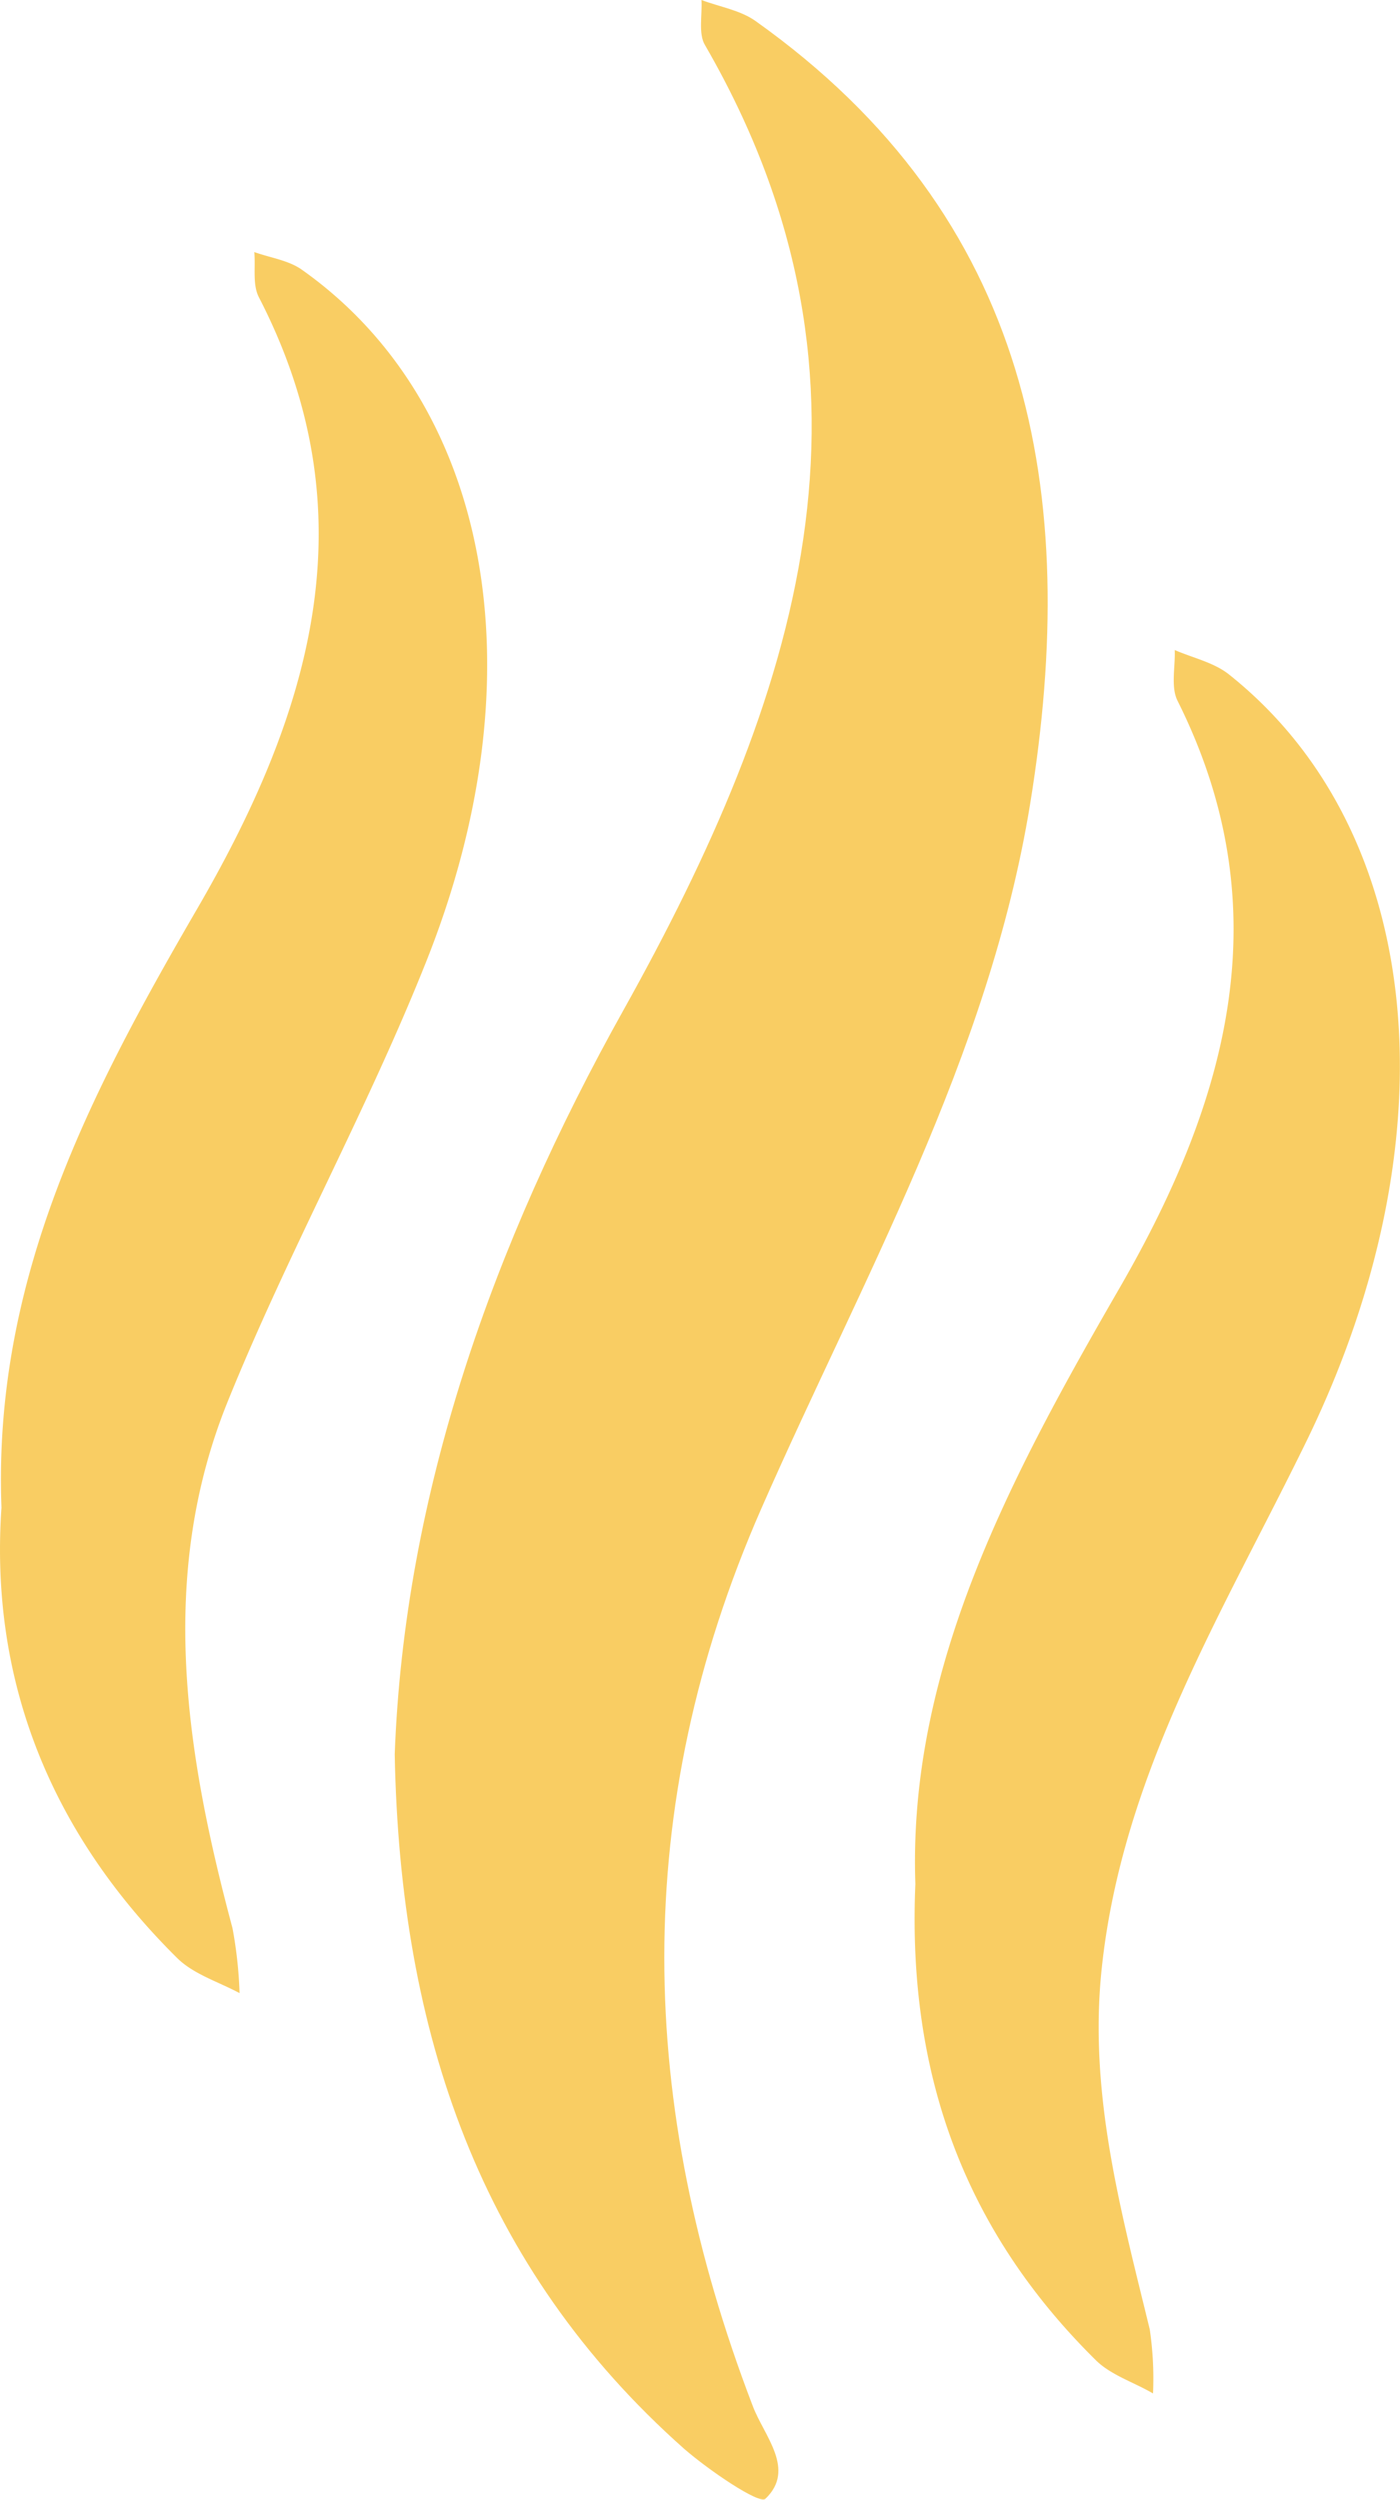 <svg xmlns="http://www.w3.org/2000/svg" viewBox="0 0 124.42 222.05"><defs><style>.cls-1{opacity:0.62;}.cls-2{fill:#f5af03;}</style></defs><g id="Layer_2" data-name="Layer 2"><g id="Layer_1-2" data-name="Layer 1"><g class="cls-1"><path class="cls-2" d="M35.08,155.83c.85-23.07,8.67-45.25,20.33-66.11C70.81,62.14,80.2,34.3,62.65,4c-.6-1-.23-2.66-.31-4,1.61.61,3.45.9,4.81,1.87,24.5,17.41,28.9,41.88,24.4,69.54C87.88,93.94,76.62,113.6,67.66,134c-11.74,26.75-11,53-.76,79.72,1,2.65,3.86,5.63,1.12,8.24-.54.51-5-2.51-7.24-4.46C42.68,201.43,35.54,180.6,35.08,155.83Z"/><path class="cls-2" d="M.13,133.92C-.64,113.57,8.07,97,17.52,80.73,27.61,63.37,33,45.73,23,26.39c-.57-1.12-.28-2.67-.4-4,1.42.51,3.05.73,4.23,1.57C43.5,35.74,48.1,59.69,37.92,85.31c-5.3,13.34-12.36,26-17.73,39.3C14,140,16.5,155.73,20.66,171.26a38,38,0,0,1,.63,5.78c-1.87-1-4.1-1.68-5.55-3.12C4.44,162.74-.92,149.2.13,133.92Z"/><path class="cls-2" d="M81.35,167.35c-.67-19.16,8.48-36.22,18.18-53,9.6-16.64,14.37-33.61,5.13-52.08-.63-1.24-.2-3-.26-4.53,1.61.7,3.47,1.1,4.81,2.16,17.49,13.9,20,41.21,6.93,68.05-7.35,15.07-16.37,29.51-18.22,46.82-1.2,11.15,1.69,21.58,4.26,32.14a29.78,29.78,0,0,1,.29,5.69c-1.71-1-3.73-1.62-5.08-2.95C85.92,198.33,80.61,184.53,81.35,167.35Z"/></g></g></g></svg>